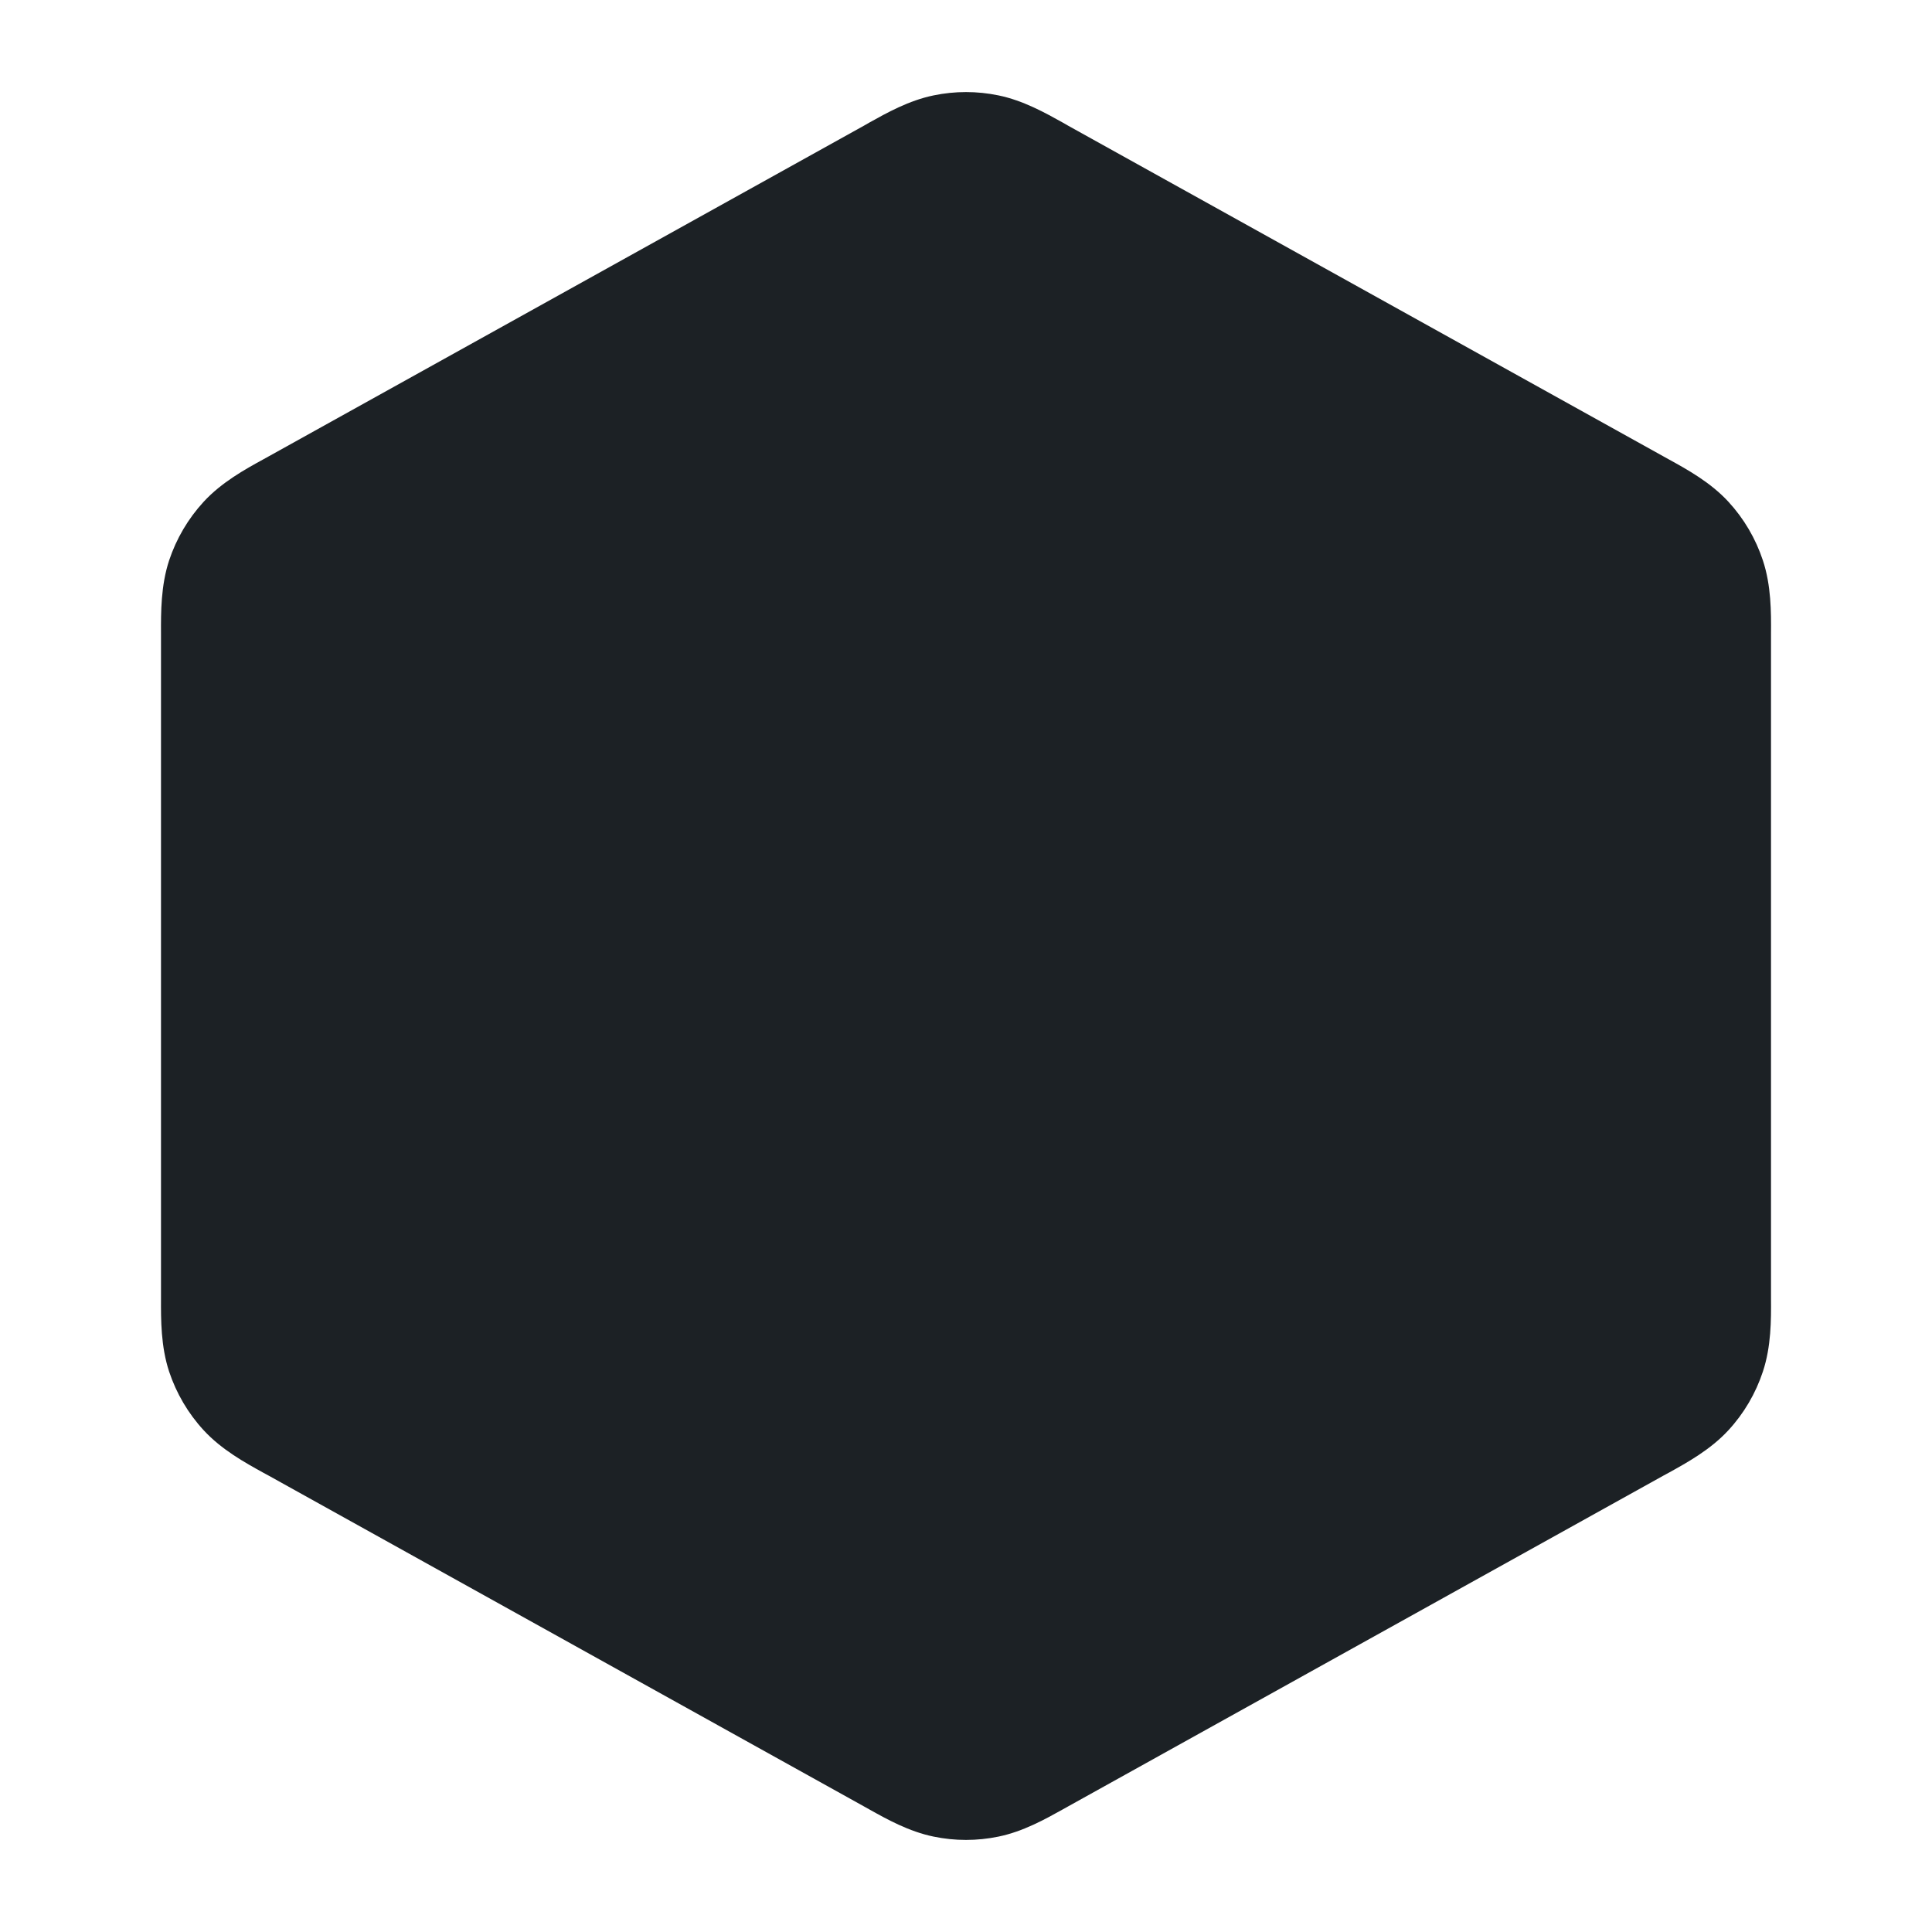 <svg width="24" height="24" viewBox="0 0 24 24" fill="none" xmlns="http://www.w3.org/2000/svg">
<path fill-rule="evenodd" clip-rule="evenodd" d="M11.598 1.185C11.863 1.13 12.137 1.13 12.403 1.185C12.71 1.248 12.985 1.402 13.204 1.524C13.224 1.536 13.244 1.547 13.263 1.558L20.663 5.669C20.683 5.68 20.705 5.692 20.726 5.704C20.957 5.831 21.248 5.991 21.471 6.233C21.664 6.443 21.81 6.691 21.899 6.961C22.003 7.274 22.002 7.606 22 7.869C22 7.894 22 7.918 22 7.942V16.059C22 16.082 22 16.106 22 16.131C22.002 16.395 22.003 16.726 21.899 17.039C21.81 17.309 21.664 17.558 21.471 17.767C21.248 18.009 20.957 18.169 20.726 18.297C20.705 18.308 20.683 18.32 20.663 18.331L13.263 22.443C13.244 22.453 13.224 22.464 13.204 22.476C12.985 22.598 12.71 22.752 12.403 22.815C12.137 22.87 11.863 22.87 11.598 22.815C11.29 22.752 11.015 22.598 10.797 22.476C10.777 22.464 10.757 22.453 10.738 22.443L3.338 18.331C3.317 18.32 3.296 18.308 3.275 18.297C3.043 18.169 2.753 18.009 2.53 17.767C2.337 17.558 2.191 17.309 2.101 17.039C1.998 16.726 1.999 16.395 2 16.131C2 16.106 2 16.082 2 16.059V7.942C2 7.918 2 7.894 2 7.869C1.999 7.606 1.998 7.274 2.101 6.961C2.191 6.691 2.337 6.443 2.53 6.233C2.753 5.991 3.043 5.831 3.275 5.704C3.296 5.692 3.317 5.68 3.338 5.669L10.738 1.558C10.757 1.547 10.777 1.536 10.797 1.524C11.016 1.402 11.29 1.248 11.598 1.185Z" fill="#1C2125"/>
</svg>
